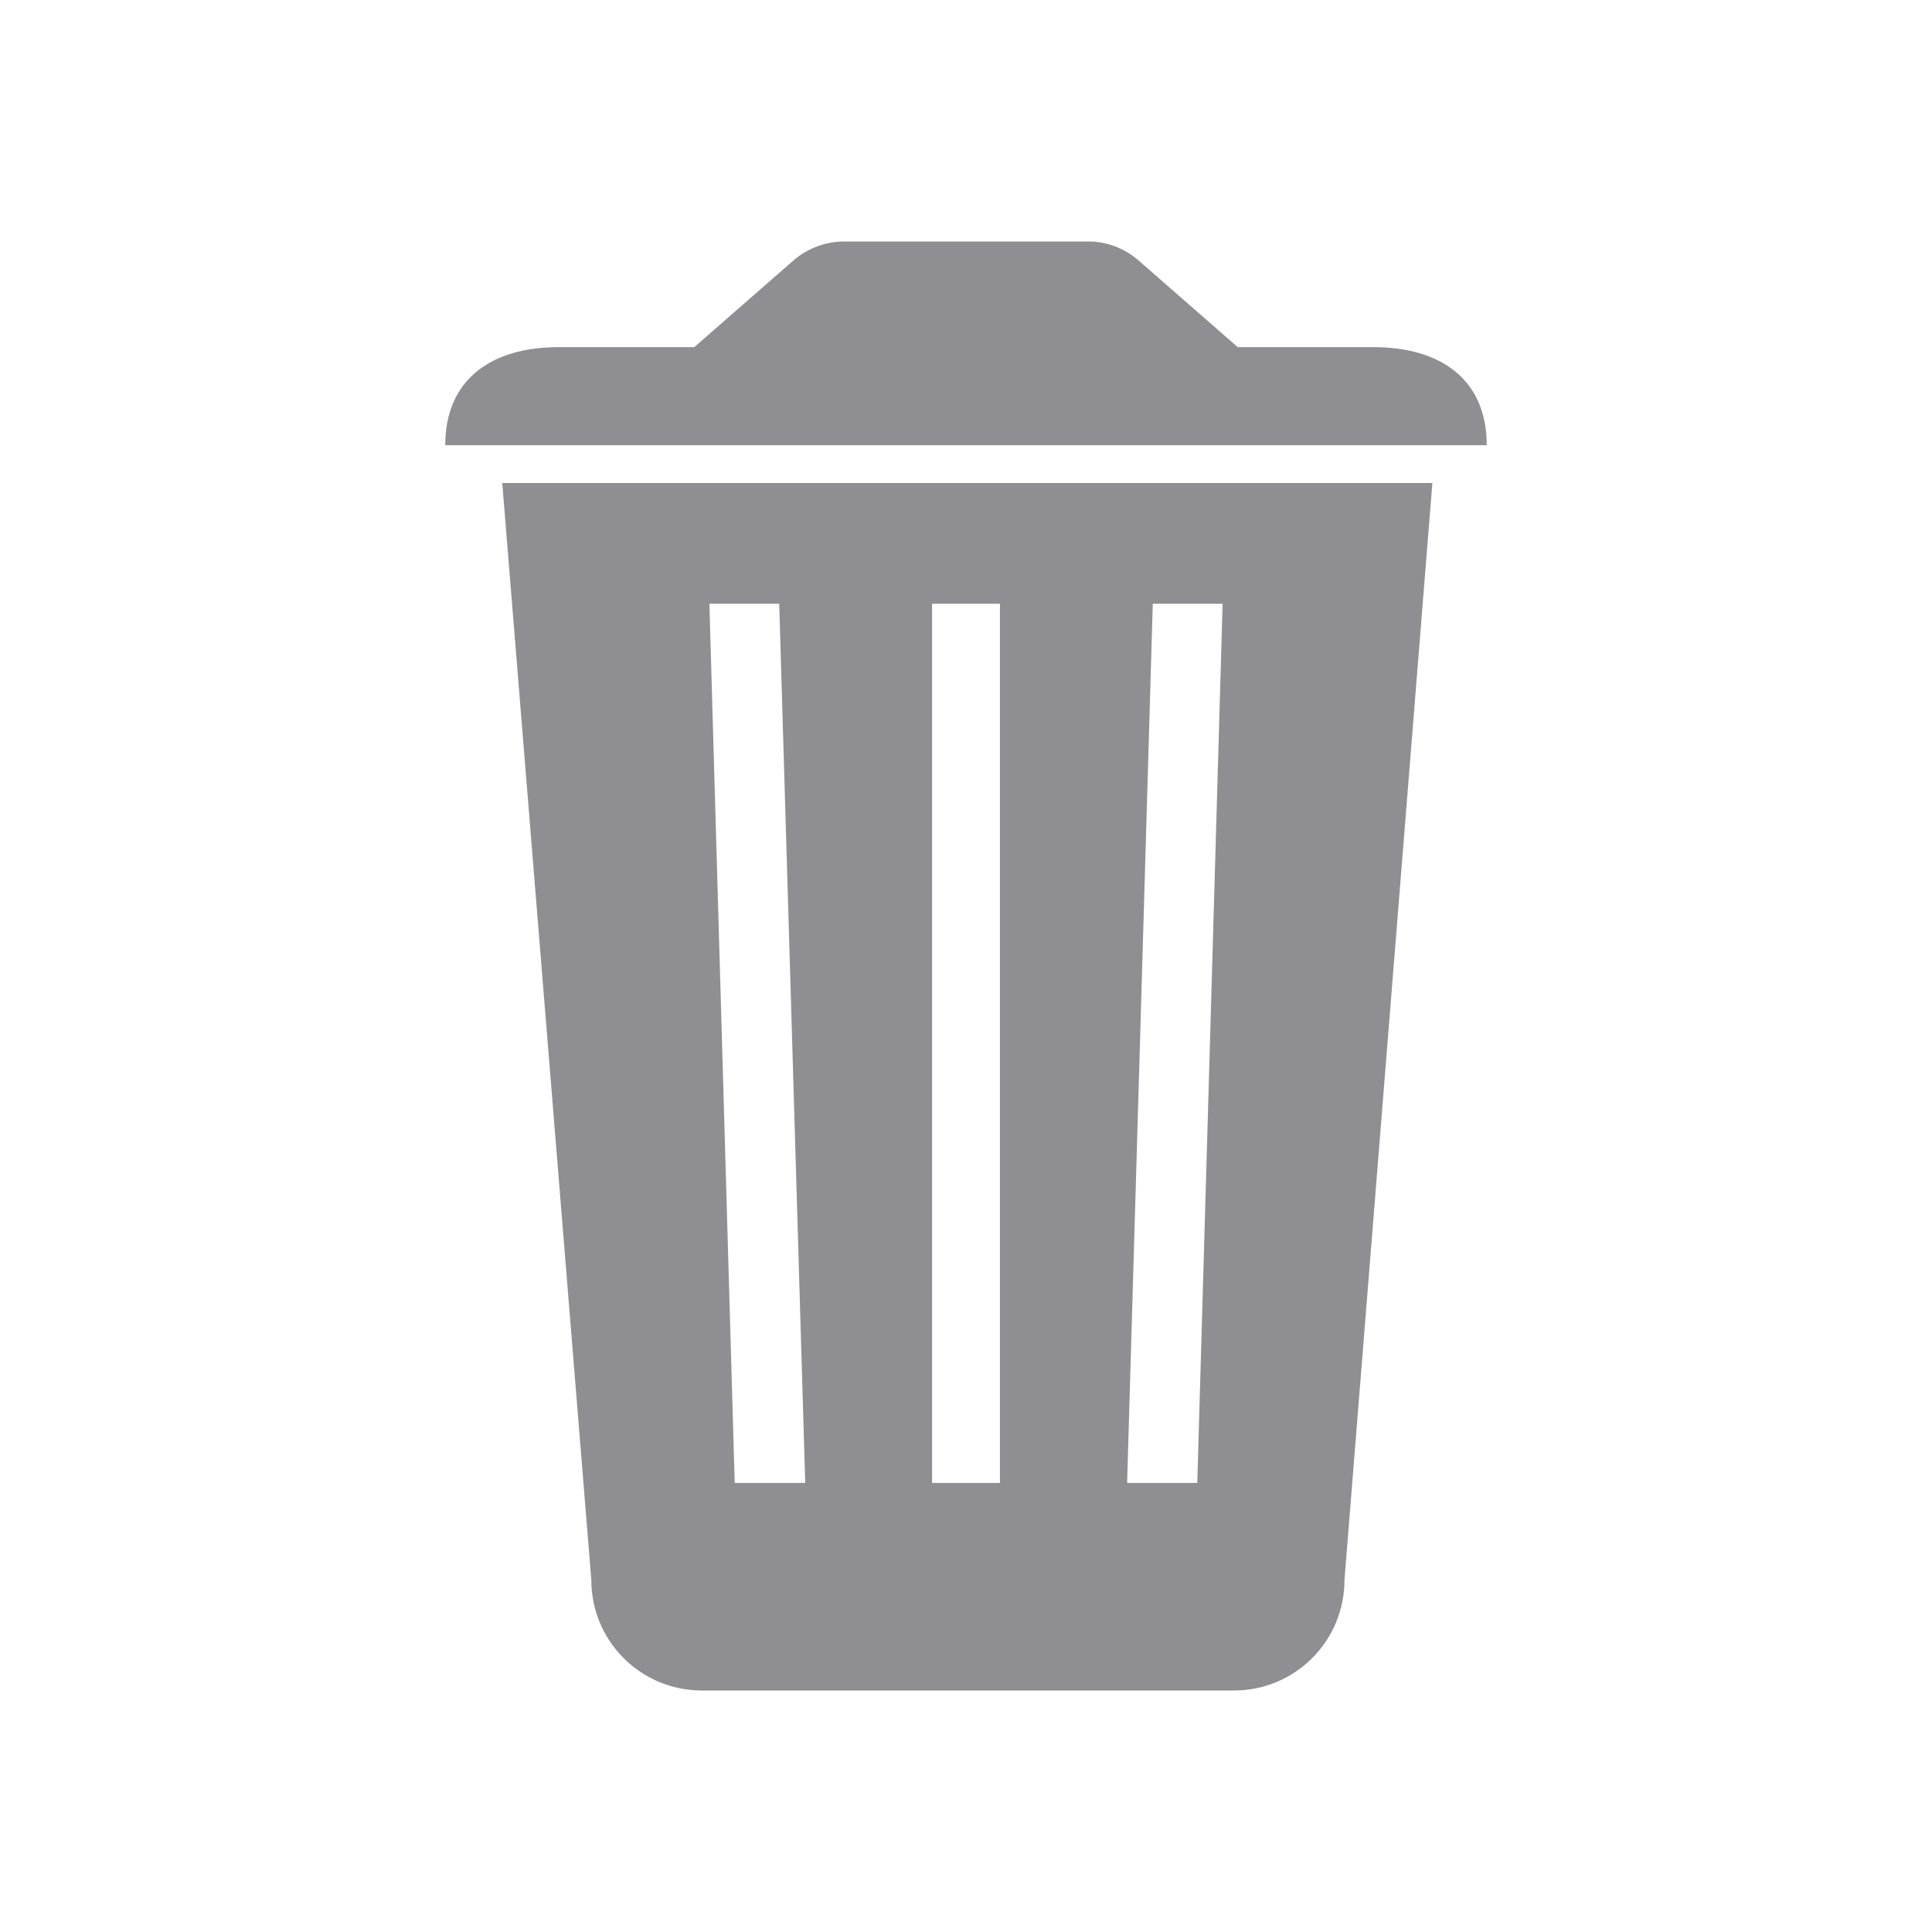 <svg width="28" height="28" viewBox="0 0 28 28" fill="none" xmlns="http://www.w3.org/2000/svg">
<g id="Trash_icon">
<path id="Vector" d="M7.279 7L8.57 22.898C8.57 23.784 9.286 24.5 10.172 24.5H17.883C18.769 24.5 19.485 23.784 19.485 22.898L20.759 7H7.279ZM10.648 21.492L10.281 8.75H11.293L11.67 21.492H10.648ZM14.492 21.492H13.508V8.75H14.492V21.492ZM17.352 21.492H16.335L16.707 8.75H17.719L17.352 21.492ZM19.906 5.031H17.938L16.499 3.773C16.297 3.598 16.04 3.5 15.777 3.5H12.234C11.966 3.5 11.703 3.598 11.501 3.773L10.062 5.031H8.094C7.131 5.031 6.453 5.491 6.453 6.453H21.547C21.547 5.491 20.869 5.031 19.906 5.031Z" fill="#8E8E93"/>
</g>
</svg>
